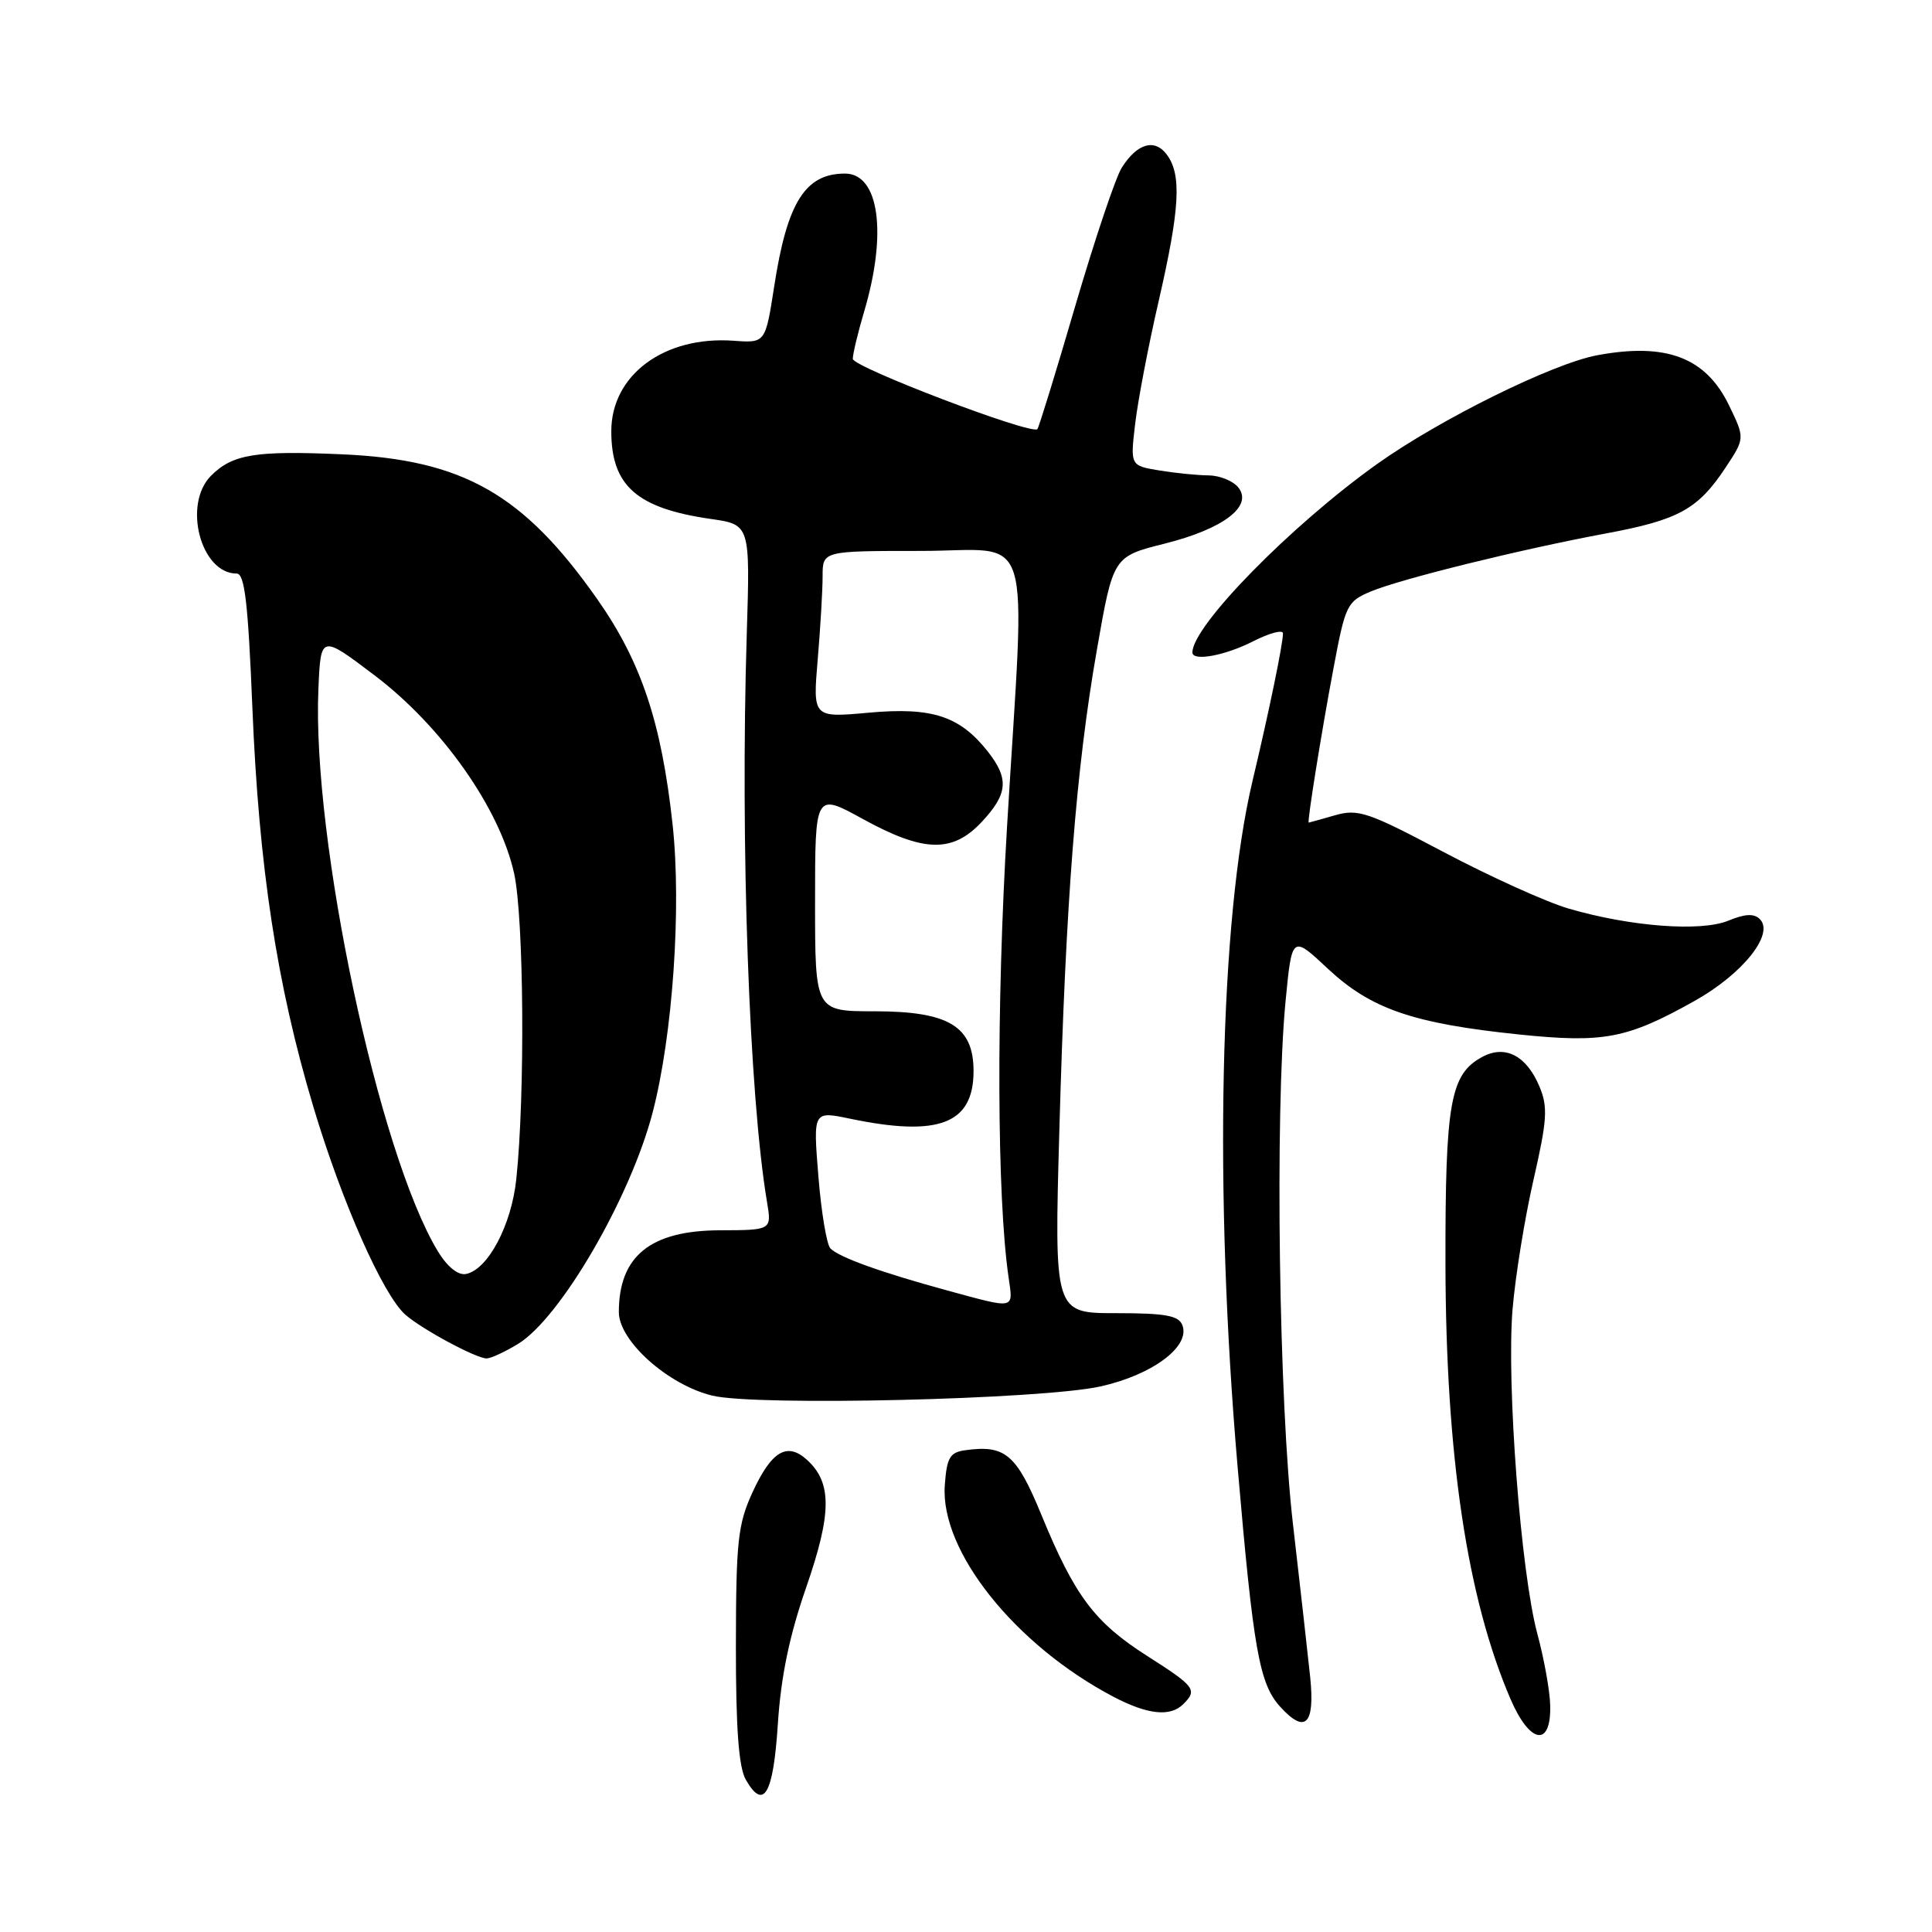 <?xml version="1.0" encoding="UTF-8" standalone="no"?>
<!DOCTYPE svg PUBLIC "-//W3C//DTD SVG 1.1//EN" "http://www.w3.org/Graphics/SVG/1.1/DTD/svg11.dtd" >
<svg xmlns="http://www.w3.org/2000/svg" xmlns:xlink="http://www.w3.org/1999/xlink" version="1.1" viewBox="0 0 256 256">
 <g >
 <path fill="currentColor"
d=" M 103.07 228.42 C 103.48 222.16 104.59 216.77 106.82 210.35 C 110.23 200.51 110.26 196.45 106.92 193.43 C 104.29 191.04 102.22 192.28 99.71 197.74 C 97.77 201.98 97.53 204.20 97.51 218.00 C 97.50 229.01 97.88 234.17 98.82 235.81 C 101.20 239.98 102.47 237.76 103.07 228.42 Z  M 205.41 225.98 C 205.37 224.06 204.60 219.80 203.71 216.50 C 201.52 208.39 199.61 183.36 200.42 173.50 C 200.79 169.10 202.04 161.37 203.20 156.32 C 205.00 148.45 205.12 146.70 204.01 144.03 C 202.30 139.90 199.48 138.41 196.44 140.03 C 192.16 142.32 191.50 146.02 191.53 167.50 C 191.58 192.91 194.40 211.76 200.15 225.13 C 202.72 231.11 205.55 231.56 205.41 225.98 Z  M 173.61 222.25 C 173.28 219.09 172.25 209.97 171.33 202.00 C 169.46 186.02 168.92 147.57 170.34 132.70 C 171.19 123.90 171.19 123.90 175.97 128.38 C 181.66 133.69 187.25 135.62 201.25 137.07 C 212.50 138.23 215.56 137.65 224.50 132.65 C 230.90 129.08 235.16 123.76 233.19 121.79 C 232.42 121.02 231.23 121.08 229.02 121.99 C 225.40 123.49 216.08 122.79 207.88 120.40 C 204.92 119.54 197.50 116.18 191.38 112.95 C 181.26 107.59 179.97 107.15 176.89 108.03 C 175.03 108.56 173.47 109.00 173.41 109.00 C 173.18 109.00 175.10 97.01 176.68 88.63 C 178.27 80.13 178.48 79.70 181.65 78.37 C 185.66 76.70 201.45 72.80 212.82 70.68 C 222.40 68.90 224.99 67.48 228.61 62.01 C 231.22 58.08 231.22 58.08 229.10 53.70 C 226.02 47.35 220.77 45.36 211.60 47.08 C 205.67 48.20 190.75 55.58 182.45 61.50 C 171.03 69.65 158.00 82.94 158.00 86.45 C 158.00 87.67 162.31 86.88 166.04 84.98 C 168.22 83.87 170.00 83.40 170.00 83.93 C 170.00 85.33 168.16 94.26 165.96 103.50 C 161.61 121.84 160.83 157.78 164.00 194.50 C 166.08 218.66 166.87 223.10 169.62 226.14 C 172.95 229.81 174.25 228.54 173.61 222.25 Z  M 156.80 225.80 C 158.69 223.91 158.36 223.47 151.99 219.41 C 145.04 214.98 142.40 211.47 138.00 200.75 C 134.68 192.67 133.19 191.41 127.85 192.17 C 125.86 192.45 125.45 193.16 125.19 196.81 C 124.56 205.51 134.49 217.96 147.50 224.81 C 152.07 227.21 155.07 227.53 156.80 225.80 Z  M 145.82 183.71 C 152.71 182.18 157.76 178.41 156.67 175.59 C 156.18 174.32 154.43 174.00 147.87 174.00 C 139.69 174.00 139.69 174.00 140.37 149.75 C 141.22 119.30 142.58 101.90 145.34 86.12 C 147.50 73.75 147.50 73.75 154.30 72.04 C 162.15 70.07 166.11 67.04 164.05 64.55 C 163.34 63.70 161.57 63.00 160.13 62.99 C 158.68 62.98 155.76 62.69 153.63 62.34 C 149.76 61.70 149.76 61.70 150.42 56.12 C 150.78 53.06 152.18 45.73 153.54 39.85 C 156.33 27.70 156.59 23.19 154.64 20.53 C 153.03 18.32 150.71 18.96 148.65 22.20 C 147.84 23.46 145.07 31.70 142.49 40.50 C 139.92 49.30 137.65 56.66 137.46 56.86 C 136.68 57.67 113.00 48.64 113.00 47.55 C 113.00 46.90 113.67 44.10 114.49 41.33 C 117.59 30.91 116.50 23.00 111.96 23.00 C 106.70 23.00 104.30 26.81 102.59 37.92 C 101.42 45.46 101.42 45.46 97.21 45.15 C 88.02 44.49 81.00 49.68 81.00 57.14 C 81.00 64.37 84.38 67.35 94.16 68.76 C 99.40 69.51 99.40 69.51 98.95 84.01 C 98.08 111.92 99.27 145.17 101.63 159.25 C 102.26 163.00 102.26 163.00 95.38 163.02 C 86.19 163.05 82.00 166.44 82.00 173.86 C 82.00 177.68 88.52 183.51 94.39 184.93 C 100.21 186.34 137.99 185.44 145.82 183.71 Z  M 68.65 178.07 C 74.26 174.65 83.55 158.68 86.48 147.40 C 89.14 137.19 90.32 120.22 89.12 109.24 C 87.65 95.73 84.96 87.68 79.14 79.39 C 69.34 65.44 61.36 60.91 45.36 60.20 C 33.87 59.69 30.82 60.18 27.97 63.03 C 24.19 66.81 26.59 76.00 31.36 76.00 C 32.42 76.00 32.87 79.82 33.44 93.75 C 34.30 114.88 36.68 130.48 41.51 146.62 C 45.27 159.21 50.74 171.58 53.71 174.20 C 55.90 176.13 63.09 180.00 64.49 180.00 C 65.04 179.99 66.92 179.13 68.65 178.07 Z  M 125.50 170.99 C 116.75 168.60 111.20 166.61 110.03 165.42 C 109.54 164.91 108.82 160.61 108.44 155.86 C 107.74 147.21 107.74 147.21 112.62 148.23 C 124.40 150.69 129.00 148.92 129.00 141.92 C 129.00 135.98 125.71 134.00 115.87 134.00 C 108.00 134.00 108.00 134.00 108.00 119.52 C 108.00 105.04 108.00 105.04 114.33 108.52 C 122.41 112.96 126.22 113.05 130.10 108.89 C 133.54 105.21 133.72 103.19 130.91 99.61 C 127.19 94.88 123.53 93.68 115.16 94.43 C 107.70 95.11 107.70 95.11 108.35 87.40 C 108.71 83.17 109.00 78.19 109.00 76.35 C 109.00 73.00 109.00 73.00 122.00 73.00 C 137.22 73.00 135.88 68.74 133.44 109.50 C 132.01 133.43 132.09 158.53 133.64 169.25 C 134.26 173.56 134.65 173.48 125.50 170.99 Z  M 58.03 165.82 C 50.20 152.95 41.32 111.22 42.19 91.29 C 42.50 84.09 42.50 84.09 49.65 89.50 C 58.56 96.25 66.22 107.12 68.12 115.72 C 69.42 121.60 69.59 145.11 68.41 156.25 C 67.77 162.36 64.64 168.25 61.74 168.81 C 60.70 169.01 59.28 167.87 58.03 165.82 Z "/>
</g>
</svg>